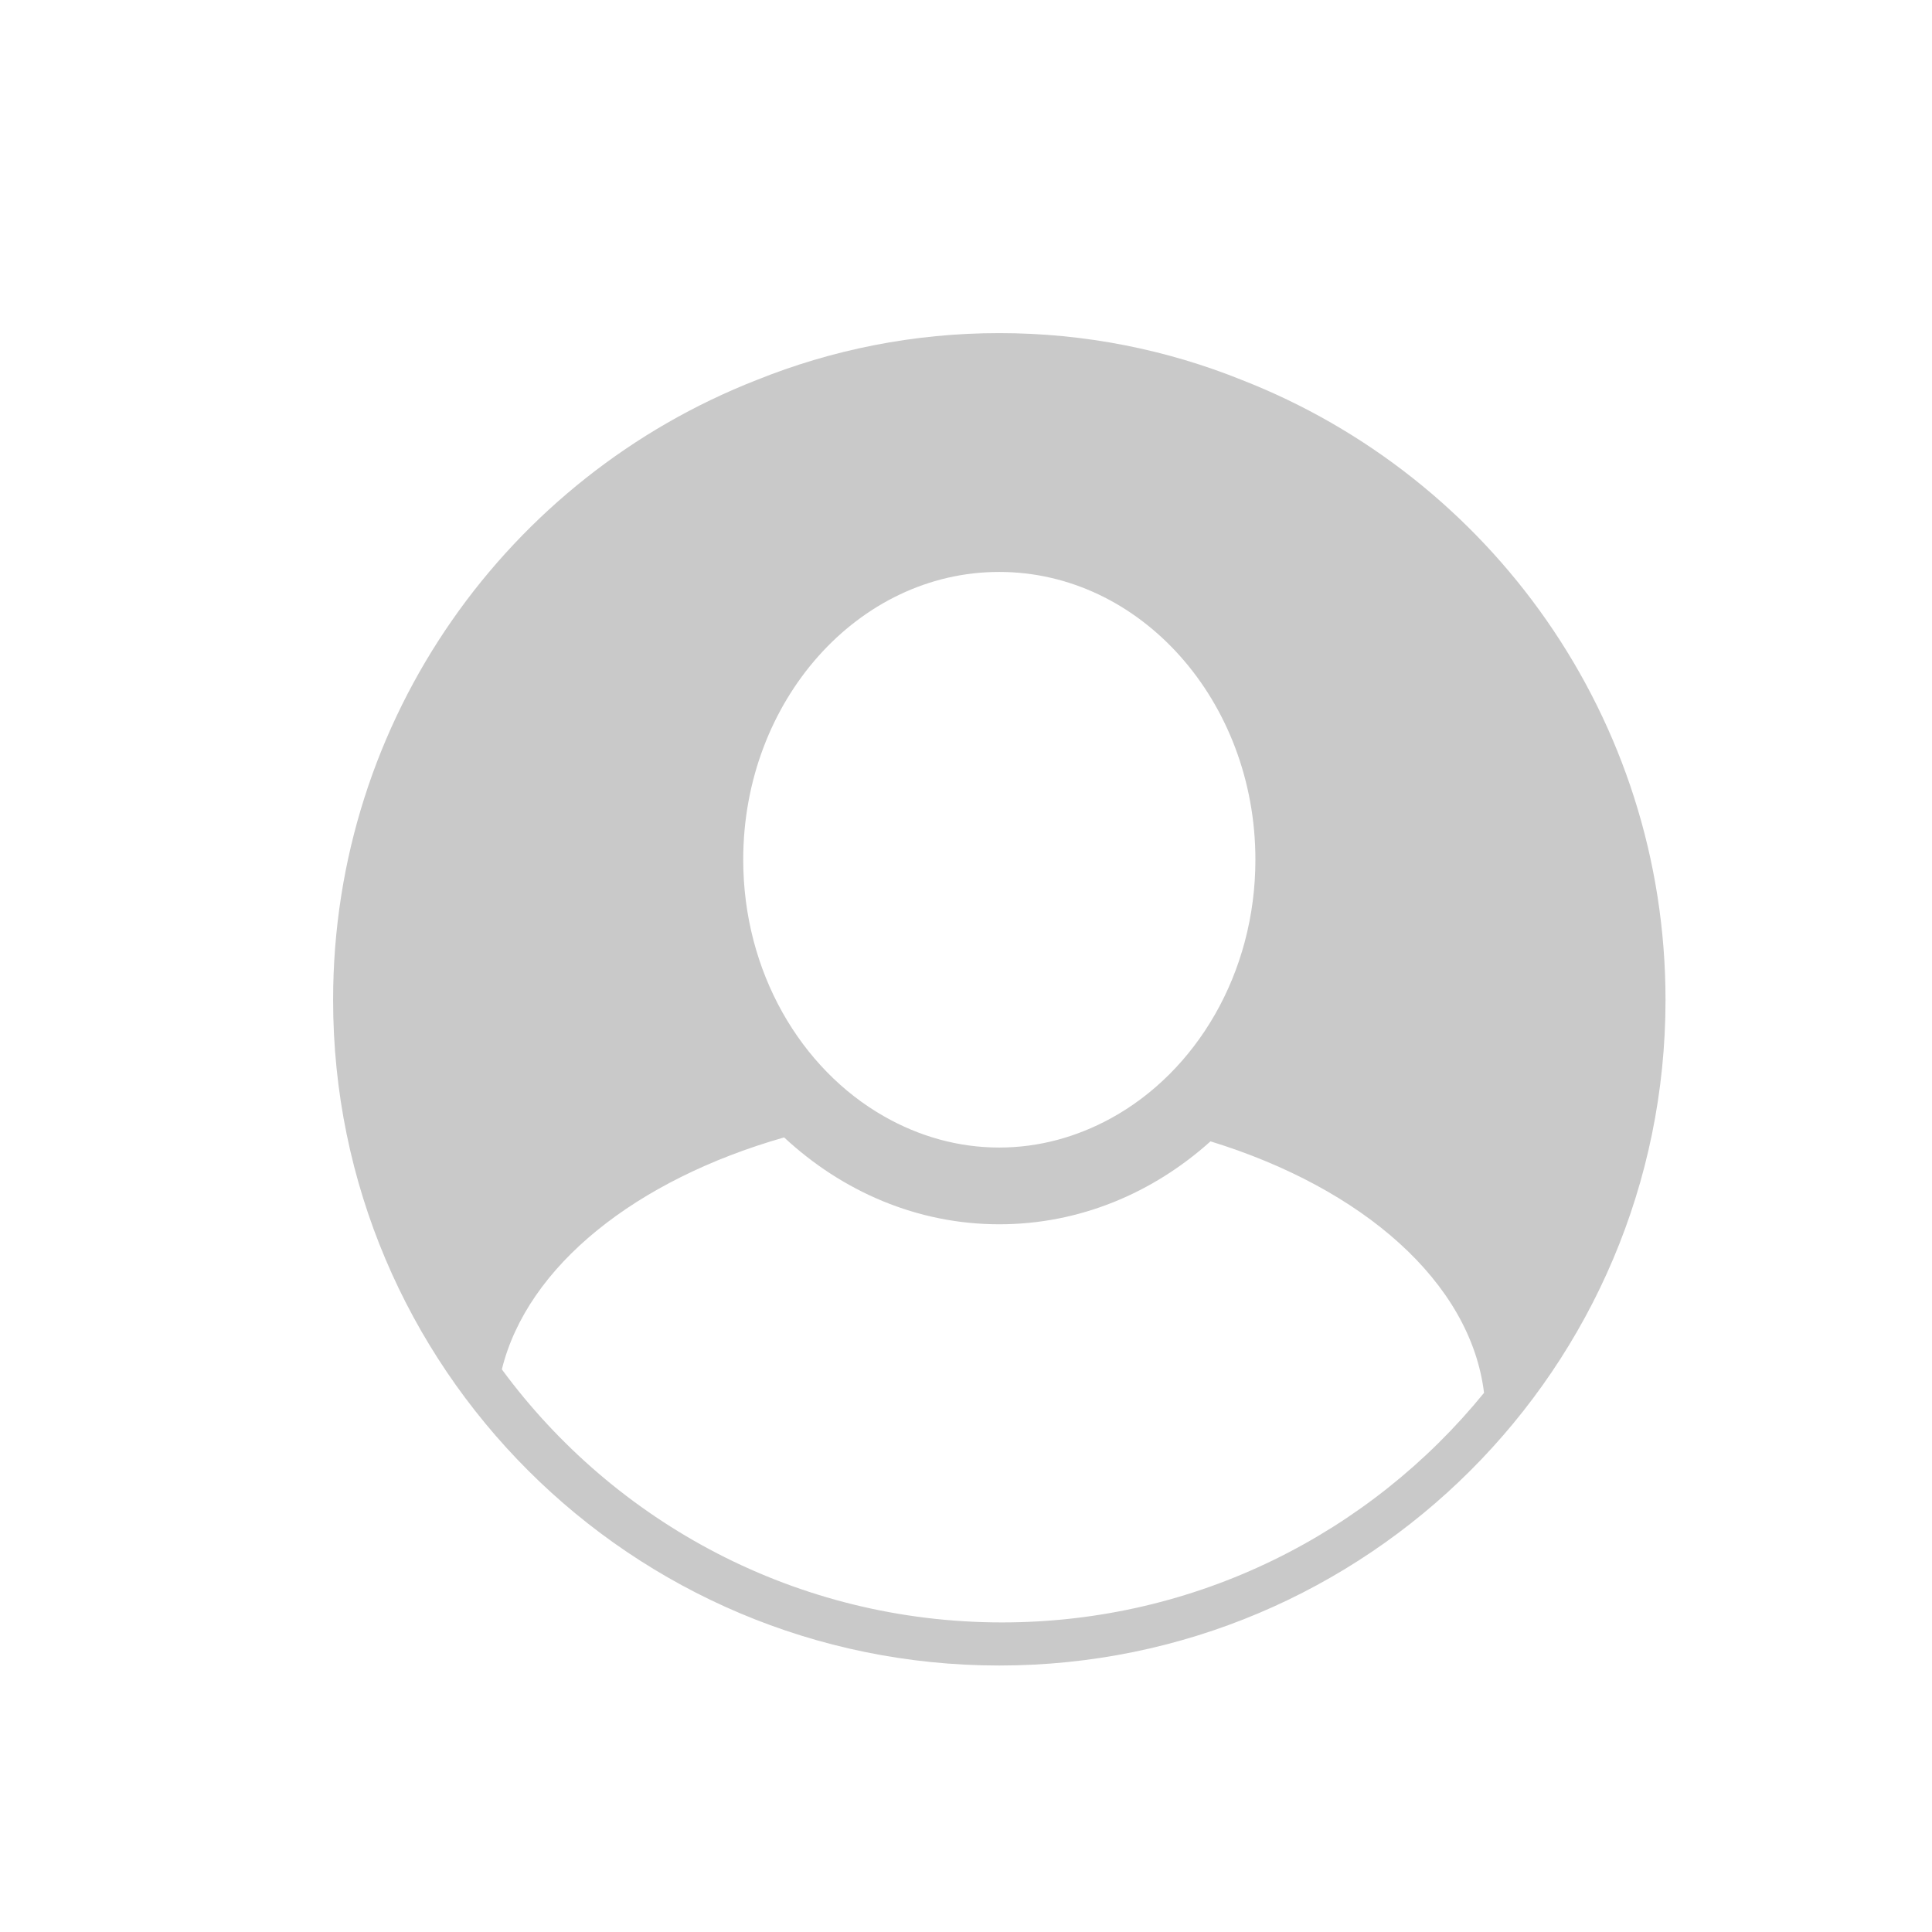 <?xml version="1.0" encoding="UTF-8"?>
<svg width="29px" height="29px" viewBox="0 0 29 29" version="1.1" xmlns="http://www.w3.org/2000/svg" xmlns:xlink="http://www.w3.org/1999/xlink">
    <title>morentouxiang</title>
    <defs>
        <polygon id="path-1" points="0 0 29 0 29 29 0 29"></polygon>
    </defs>
    <g id="页面-1" stroke="none" stroke-width="1" fill="none" fill-rule="evenodd">
        <g id="登录页备份-5" transform="translate(-328, -292)">
            <g id="morentouxiang" transform="translate(328, 292)">
                <mask id="mask-2" fill="white">
                    <use xlink:href="#path-1"></use>
                </mask>
                <g id="Clip-2"></g>
                <path d="M25,15.01 C25,20.527 20.523,25 14.999,25 C9.476,25 5,20.527 5,15.01 C5,10.776 7.636,7.158 11.358,5.704 C12.483,5.251 13.712,5 14.999,5 C16.288,5 17.516,5.25 18.642,5.704 C22.364,7.158 25,10.776 25,15.01 L25,15.01 Z M11.156,12.904 C11.156,14.587 12.018,16.045 13.272,16.758 C13.792,17.054 14.378,17.225 14.999,17.225 C15.598,17.225 16.164,17.065 16.67,16.789 C17.954,16.089 18.844,14.614 18.844,12.904 C18.844,10.523 17.119,8.585 14.999,8.585 C12.88,8.584 11.156,10.522 11.156,12.904 L11.156,12.904 Z M15.04,24.353 C17.961,24.353 20.567,23.009 22.276,20.907 C22.074,19.248 20.458,17.836 18.17,17.132 C17.306,17.909 16.202,18.377 14.999,18.377 C13.768,18.377 12.642,17.884 11.77,17.073 C9.545,17.708 7.915,19.003 7.533,20.555 C9.228,22.858 11.96,24.353 15.04,24.353 L15.04,24.353 Z" id="Fill-1" fill="#C9C9C9" mask="url(#mask-2)"></path>
            </g>
        </g>
    </g>
</svg>